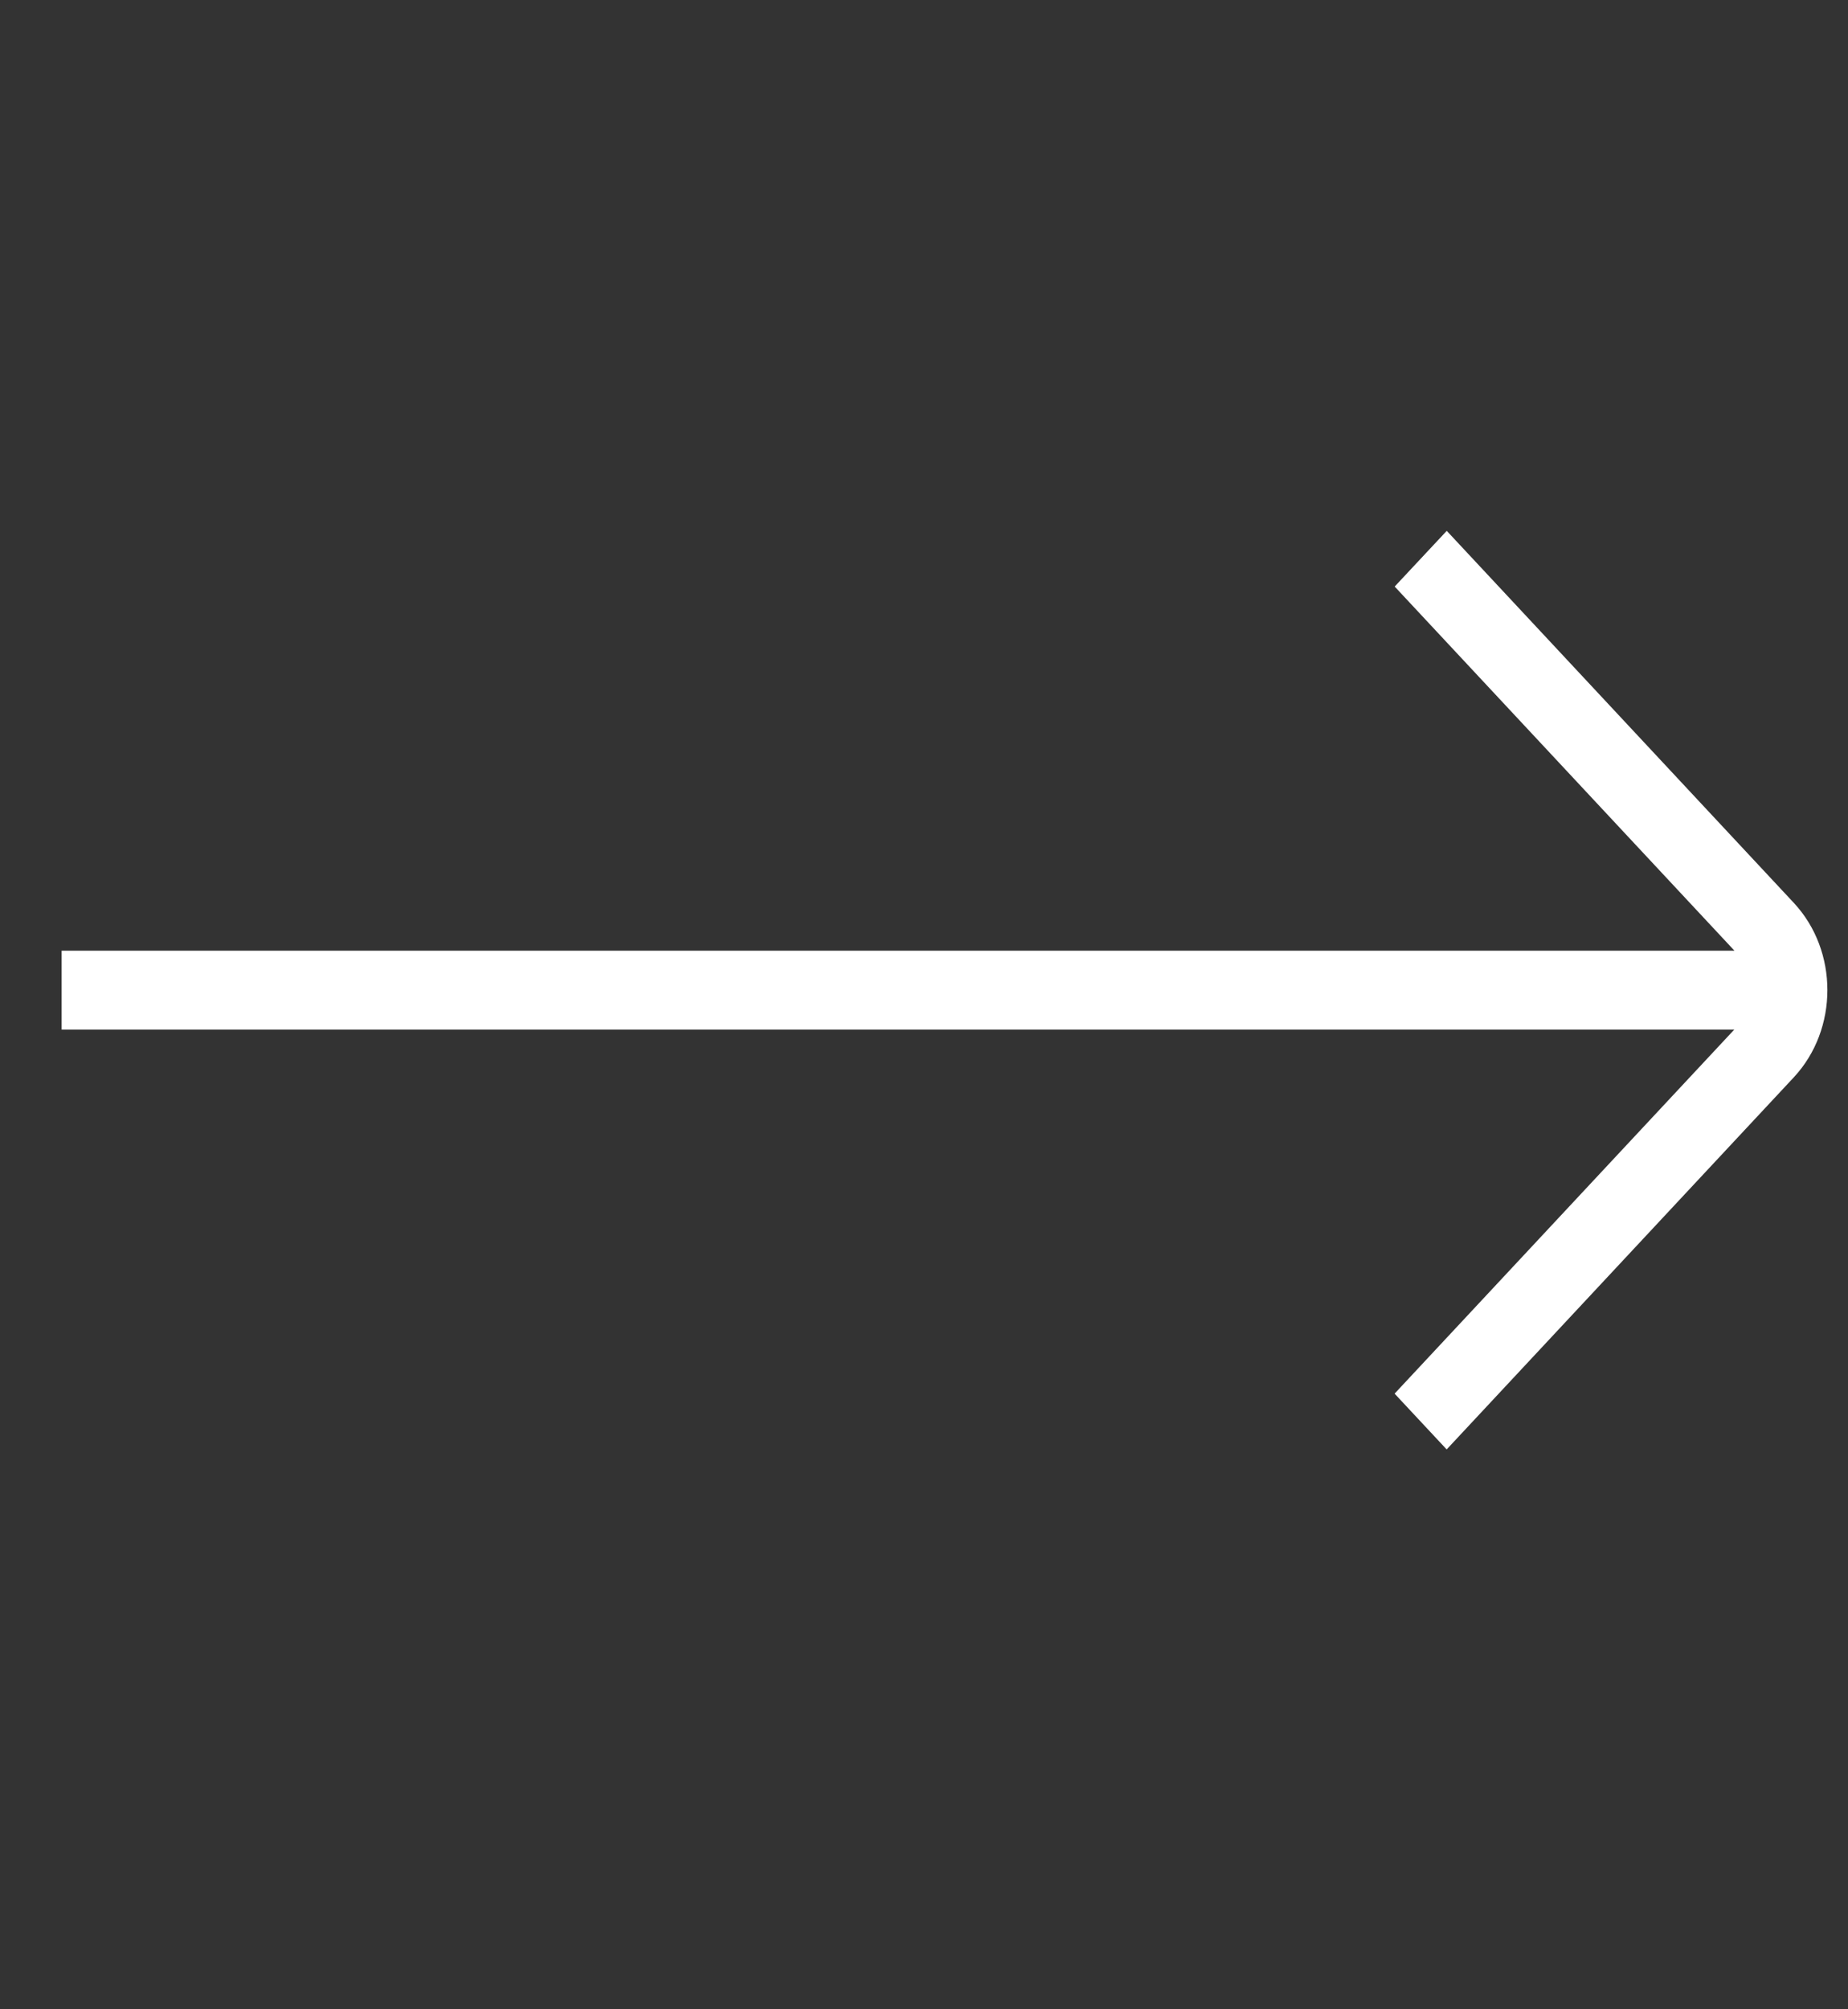 <svg width="23" height="25" viewBox="0 0 23 25" fill="none" xmlns="http://www.w3.org/2000/svg">
<rect x="0" y="0" width="23" height="25" fill="#333333" stroke="none"/>
<g clip-path="url(#clip0_1_286)">
<path d="M22.325 11.233L18.006 6.605L17.358 7.298L21.587 11.829H0.767V12.81H21.585L17.357 17.34L18.005 18.034L22.325 13.405C22.883 12.806 22.883 11.831 22.325 11.233Z" fill="white"/>
</g>
<defs>
<clipPath id="clip0_1_286">
<rect x="0.767" y="0.546" width="21.977" height="23.547" fill="white"/>
</clipPath>
</defs>
</svg>
